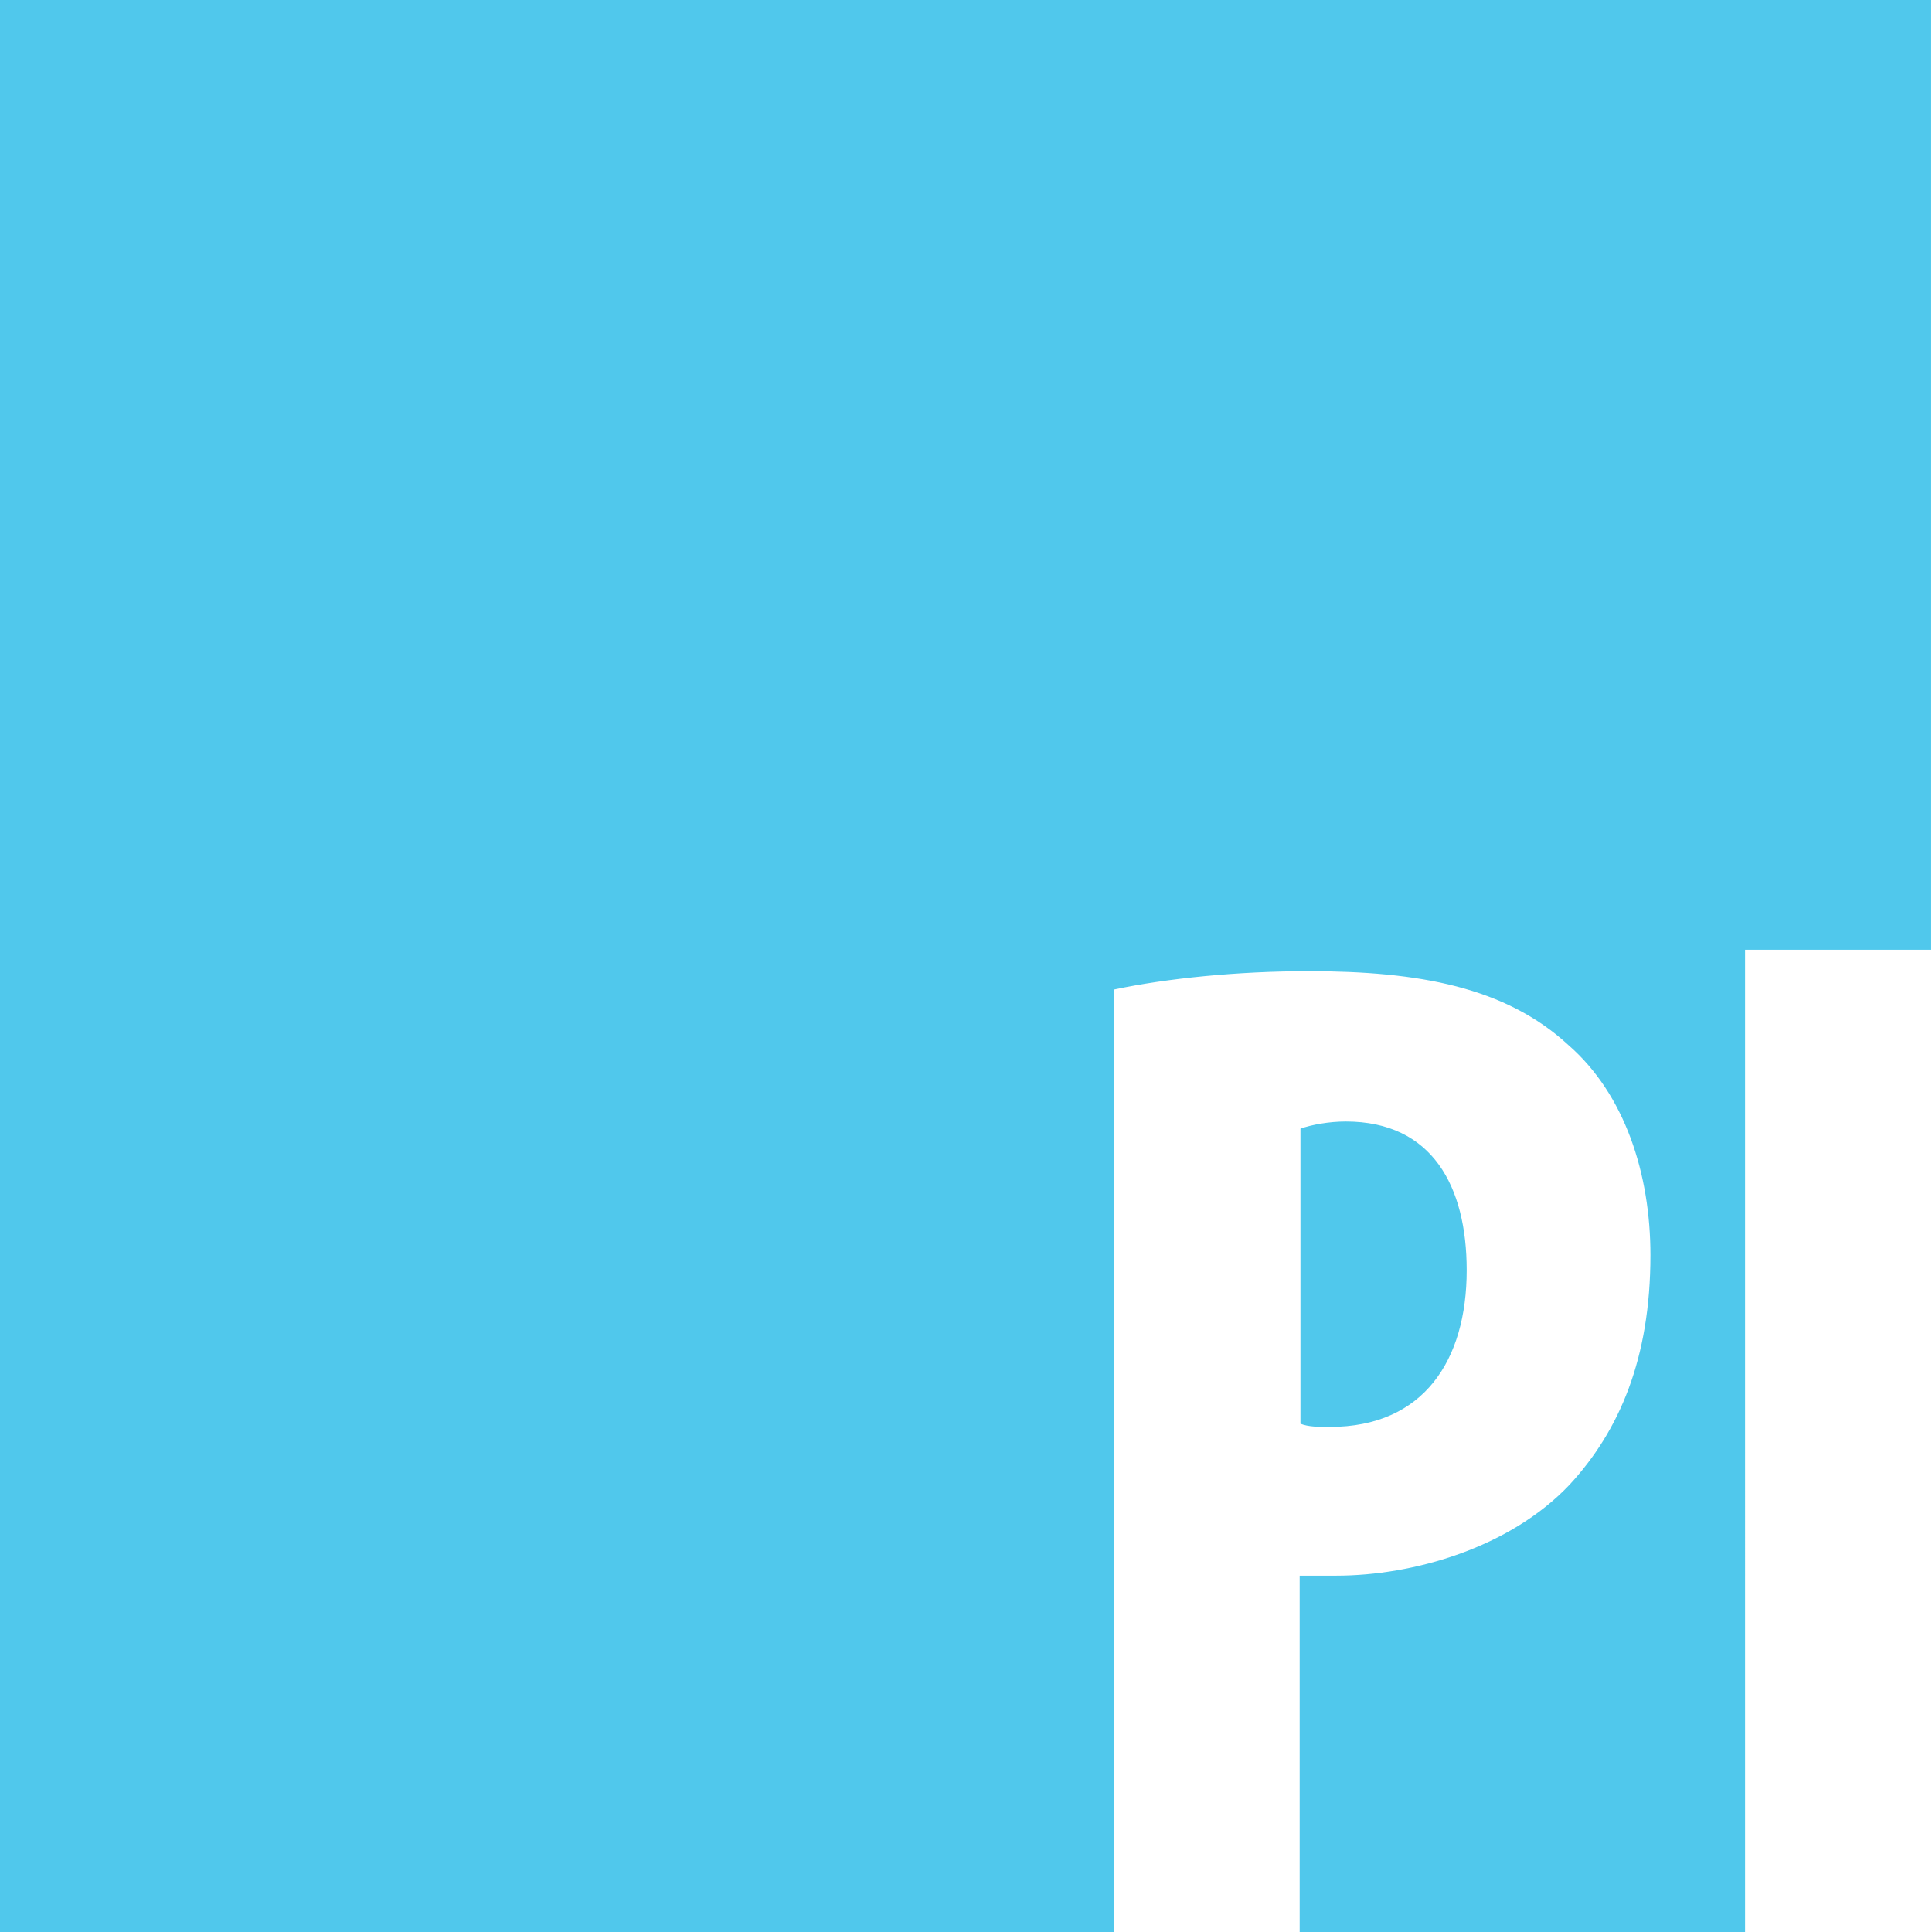 <?xml version="1.0" ?><svg id="Layer_1" style="enable-background:new 0 0 242.9 242.9;" version="1.1" viewBox="0 0 242.9 242.9" xml:space="preserve" xmlns="http://www.w3.org/2000/svg" xmlns:xlink="http://www.w3.org/1999/xlink"><style type="text/css">
	.st0{fill:#50C8EC;}
</style><path class="st0" d="M167.2,179.4c-1.4,0-2.7,0-3.7-0.4v-37.1c1.4-0.5,3.6-0.9,5.7-0.9c10.9,0,15.2,8.2,15.2,18.7  C184.4,171,179,179.4,167.2,179.4z M0,0v242.9h140.1V124.4c6.6-1.4,15.5-2.3,24.4-2.3c13.9,0,24.8,2,32.7,9.3  c7.1,6.2,10.3,16.2,10.3,26.4c0,13-3.9,22.1-10.2,28.9c-7.5,7.9-19.6,11.4-29.3,11.4c-1.6,0-3.2,0-4.6,0v44.8h56V119.4h23.4V0H0z"/></svg>